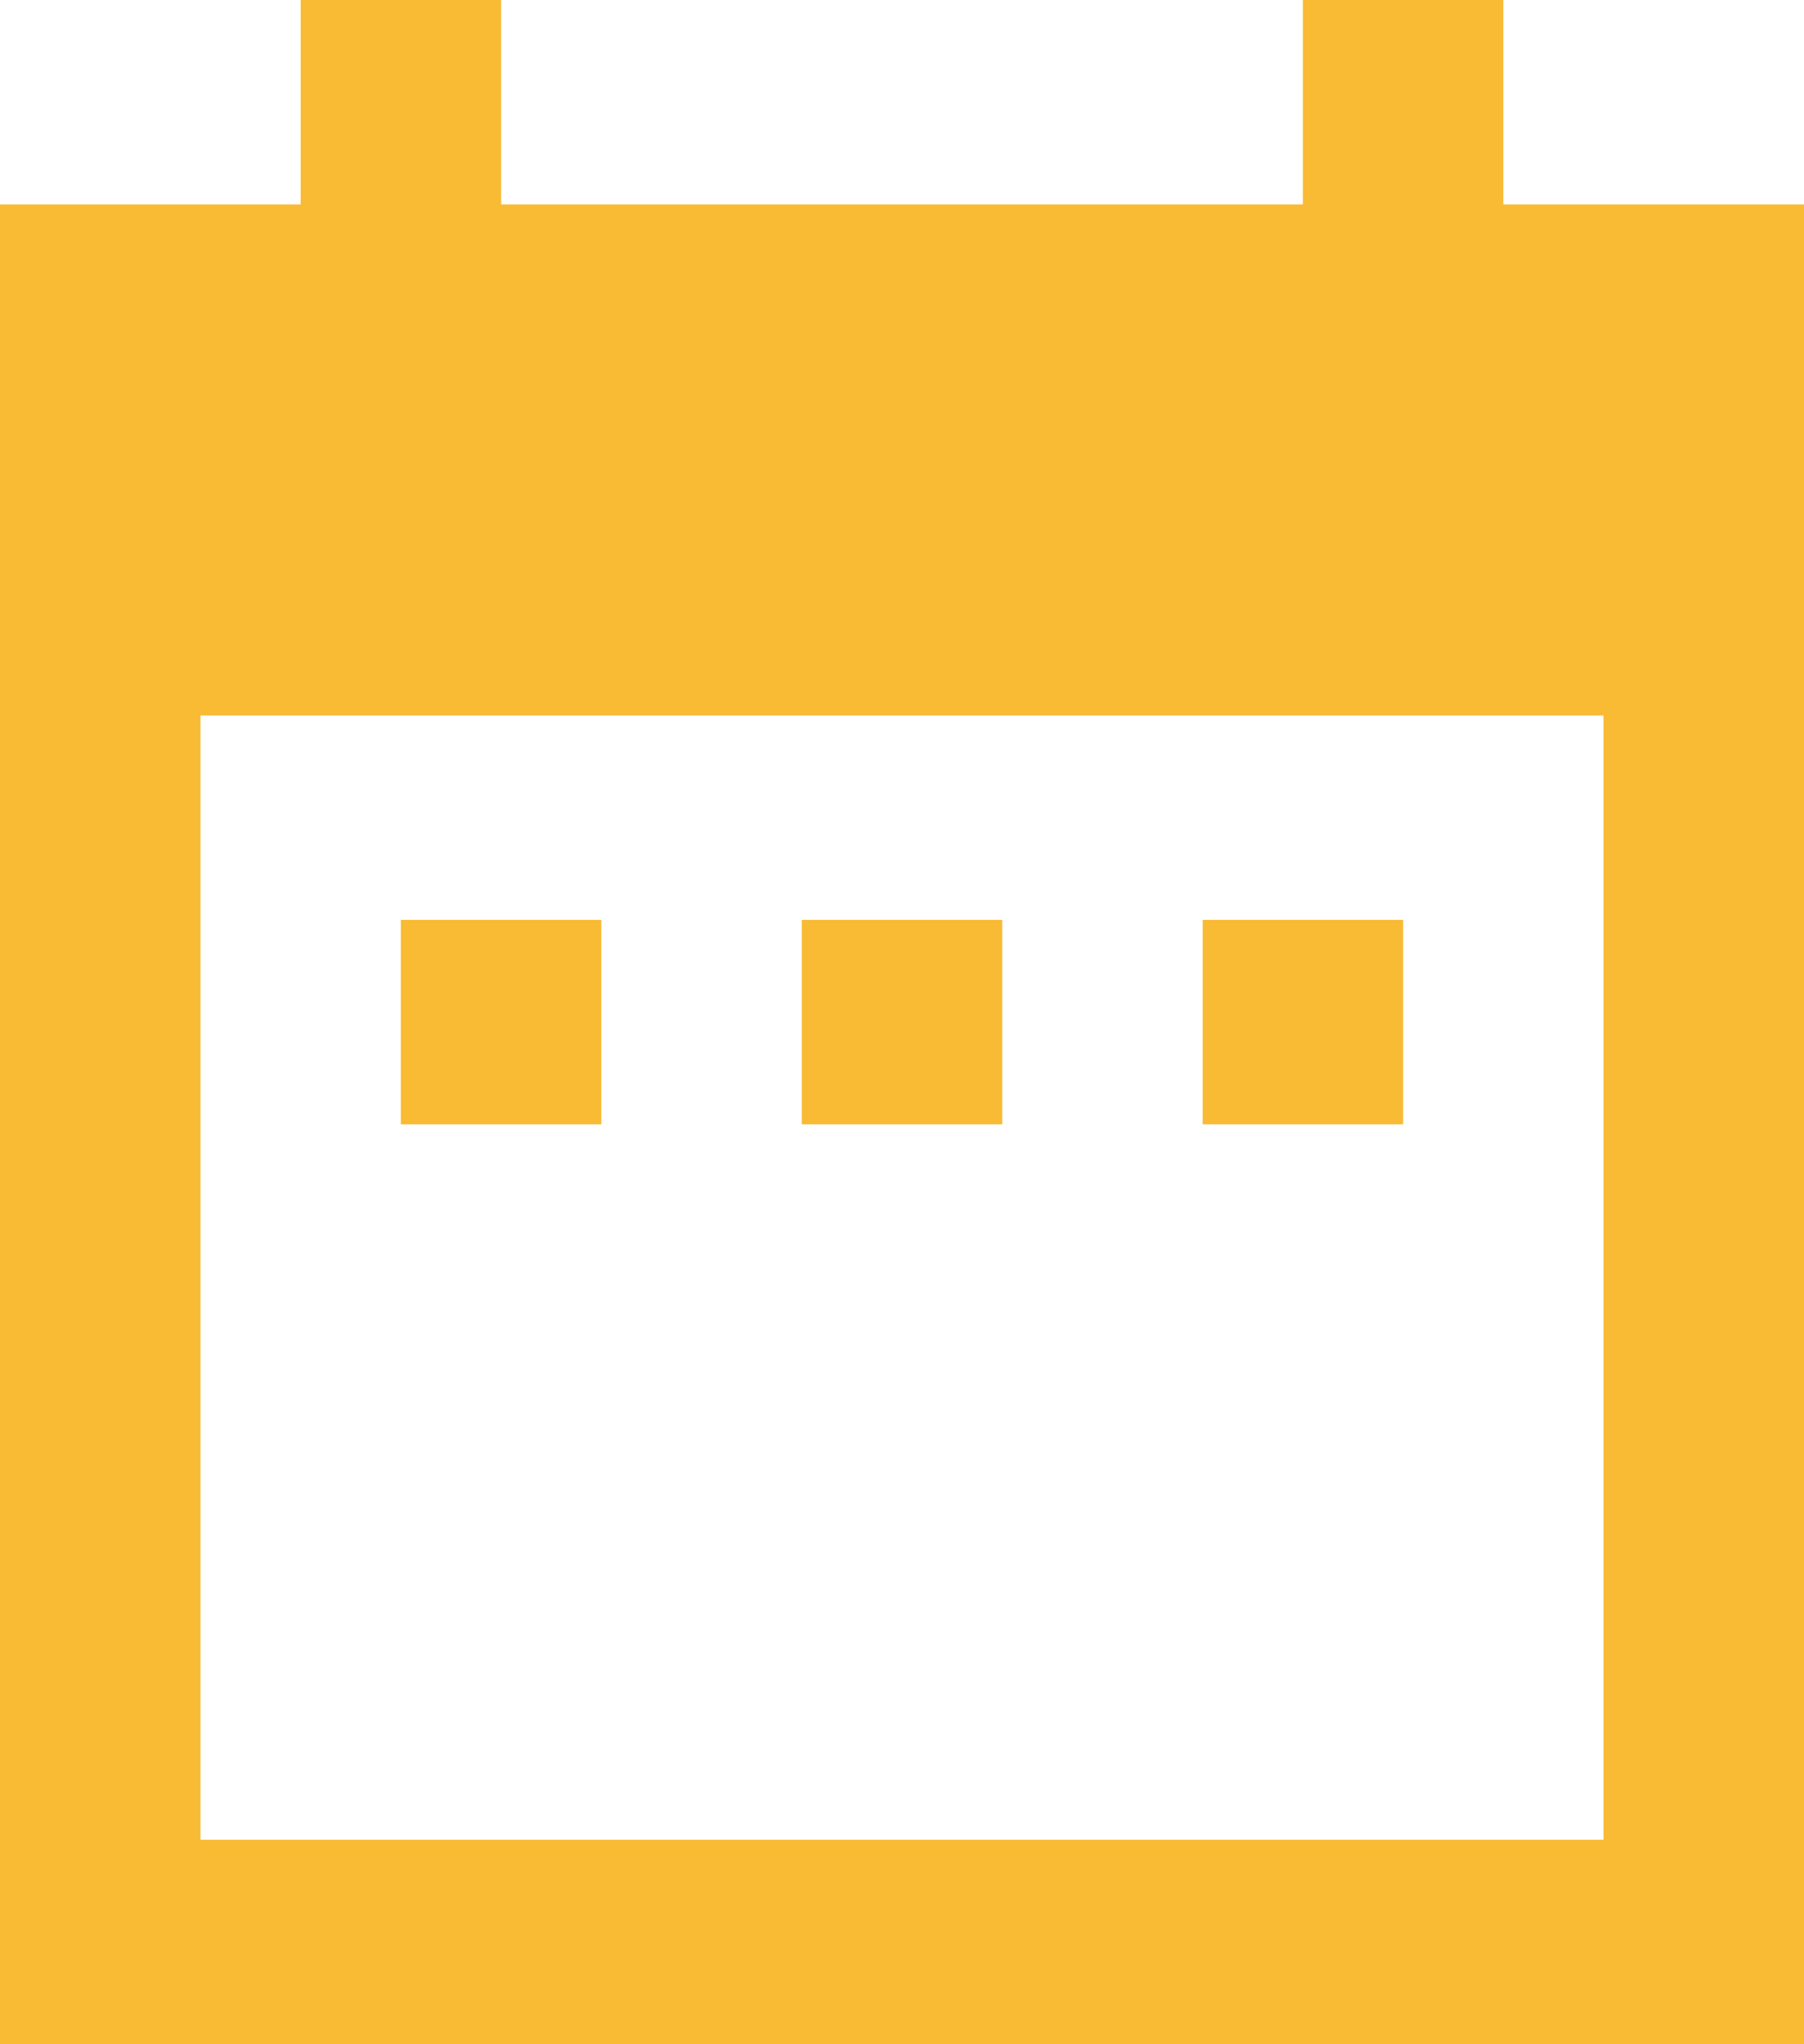 <svg width="15" height="17" viewBox="0 0 15 17" fill="none" xmlns="http://www.w3.org/2000/svg">
<path d="M5 7.65H3.333V9.35H5V7.65ZM8.333 7.65H6.667V9.35H8.333V7.65ZM11.667 7.65H10V9.35H11.667V7.65ZM15 1.7H12.5V0H10.833V1.7H4.167V0H2.5V1.7H0V17H15V1.7ZM13.333 15.3H1.667V5.95H13.333V15.3Z" fill="#F9BA34"/>
</svg>
